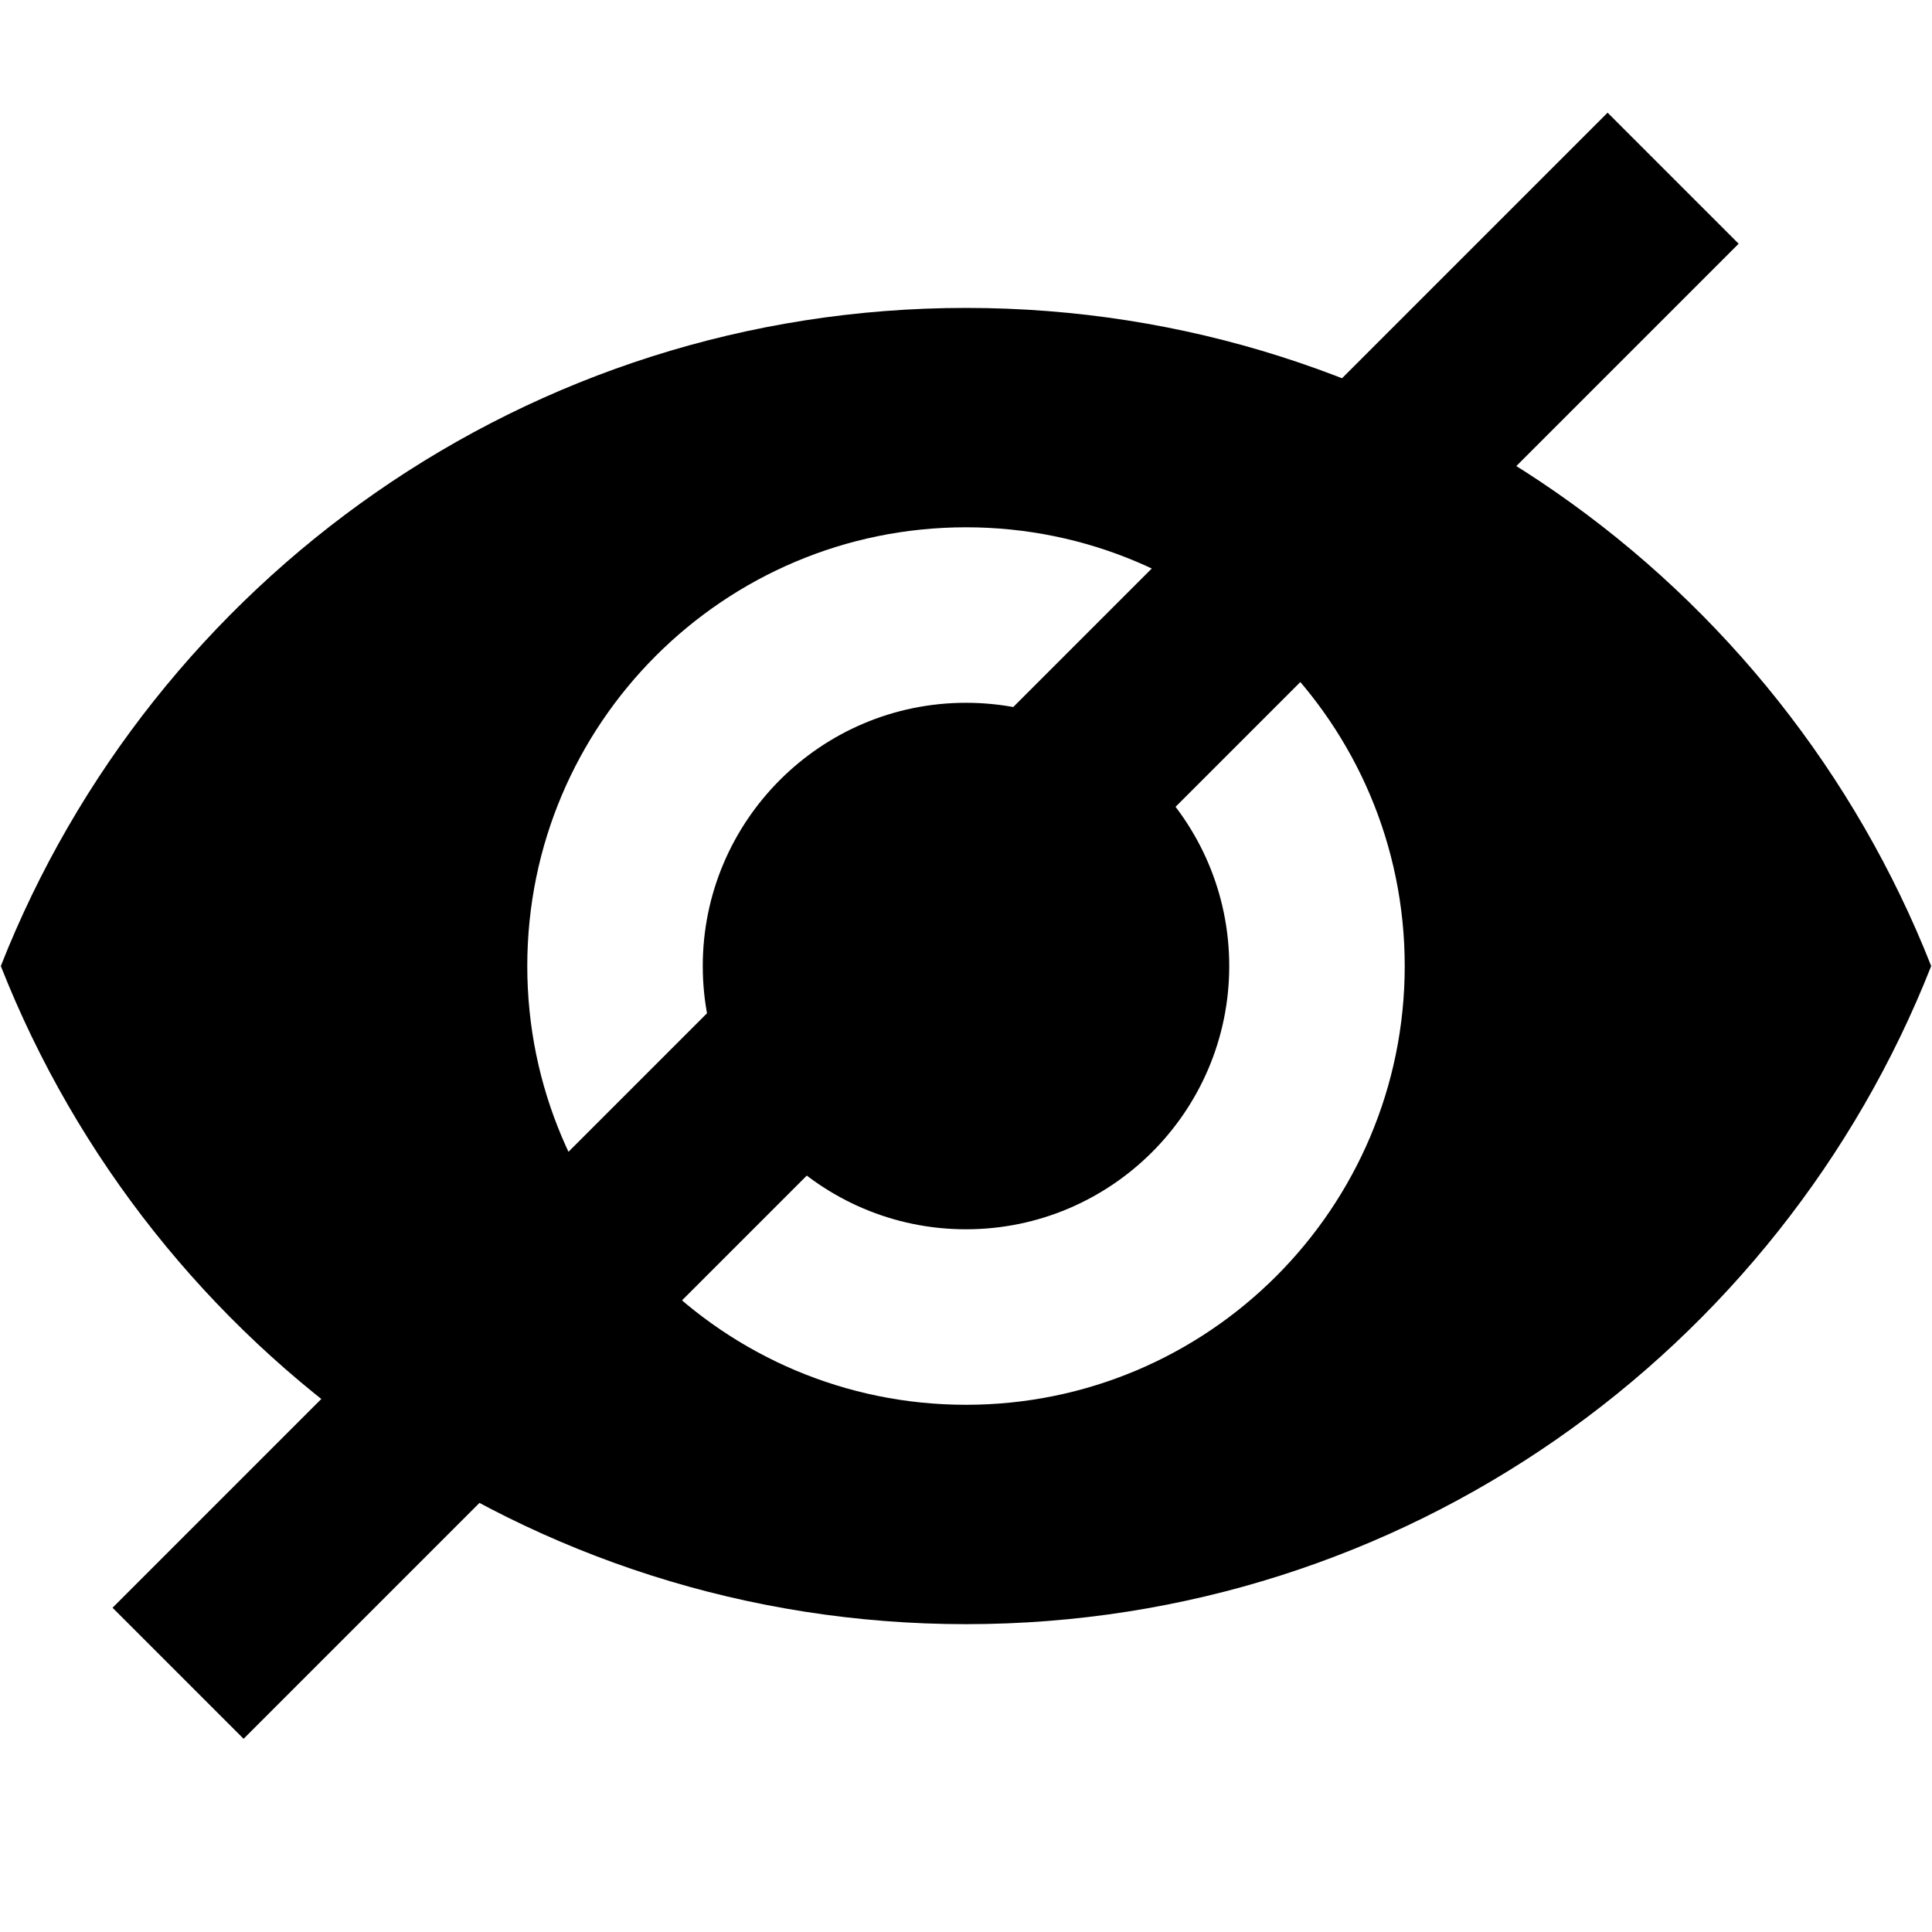 <svg xmlns="http://www.w3.org/2000/svg" xmlns:xlink="http://www.w3.org/1999/xlink" width="3100" zoomAndPan="magnify" viewBox="0 0 2325 2325" height="3100" preserveAspectRatio="xMidYMid meet" version="1.0"><defs><clipPath id="3d11b24f7c"><path d="M 0 370.547 L 2325 370.547 L 2325 1954.547 L 0 1954.547 Z M 0 370.547 " clip-rule="nonzero"/></clipPath><clipPath id="51d4932e52"><path d="M 135 135 L 2093 135 L 2093 2093 L 135 2093 Z M 135 135 " clip-rule="nonzero"/></clipPath><clipPath id="955bb598cf"><path d="M 135.414 1934.777 L 1935.105 135.086 L 2093.344 293.32 L 293.652 2093.012 Z M 135.414 1934.777 " clip-rule="nonzero"/></clipPath><clipPath id="ce01e45d0c"><path d="M 135.414 1934.777 L 1934.777 135.414 L 2092.5 293.137 L 293.141 2092.5 Z M 135.414 1934.777 " clip-rule="nonzero"/></clipPath></defs><g clip-path="url(#3d11b24f7c)"><path fill="#000000" d="M 1162.5 370.547 C 634.531 370.547 183.645 698.961 0.969 1162.547 C 183.645 1626.129 634.531 1954.547 1162.5 1954.547 C 1690.469 1954.547 2141.355 1626.129 2324.031 1162.547 C 2141.355 698.961 1690.996 370.547 1162.5 370.547 Z M 1162.5 1690.547 C 871.062 1690.547 634.531 1454.004 634.531 1162.547 C 634.531 871.09 871.062 634.547 1162.5 634.547 C 1453.938 634.547 1690.469 871.09 1690.469 1162.547 C 1690.469 1454.004 1453.938 1690.547 1162.5 1690.547 Z M 1162.5 845.746 C 987.742 845.746 845.719 987.777 845.719 1162.547 C 845.719 1337.316 987.742 1479.348 1162.5 1479.348 C 1337.258 1479.348 1479.281 1337.316 1479.281 1162.547 C 1479.281 987.777 1337.258 845.746 1162.5 845.746 Z M 1162.5 845.746 " fill-opacity="1" fill-rule="nonzero"/></g><g clip-path="url(#51d4932e52)"><g clip-path="url(#955bb598cf)"><g clip-path="url(#ce01e45d0c)"><path fill="#000000" d="M 135.414 1934.777 L 1934.594 135.598 L 2092.316 293.32 L 293.137 2092.5 Z M 135.414 1934.777 " fill-opacity="1" fill-rule="nonzero"/></g></g></g></svg>